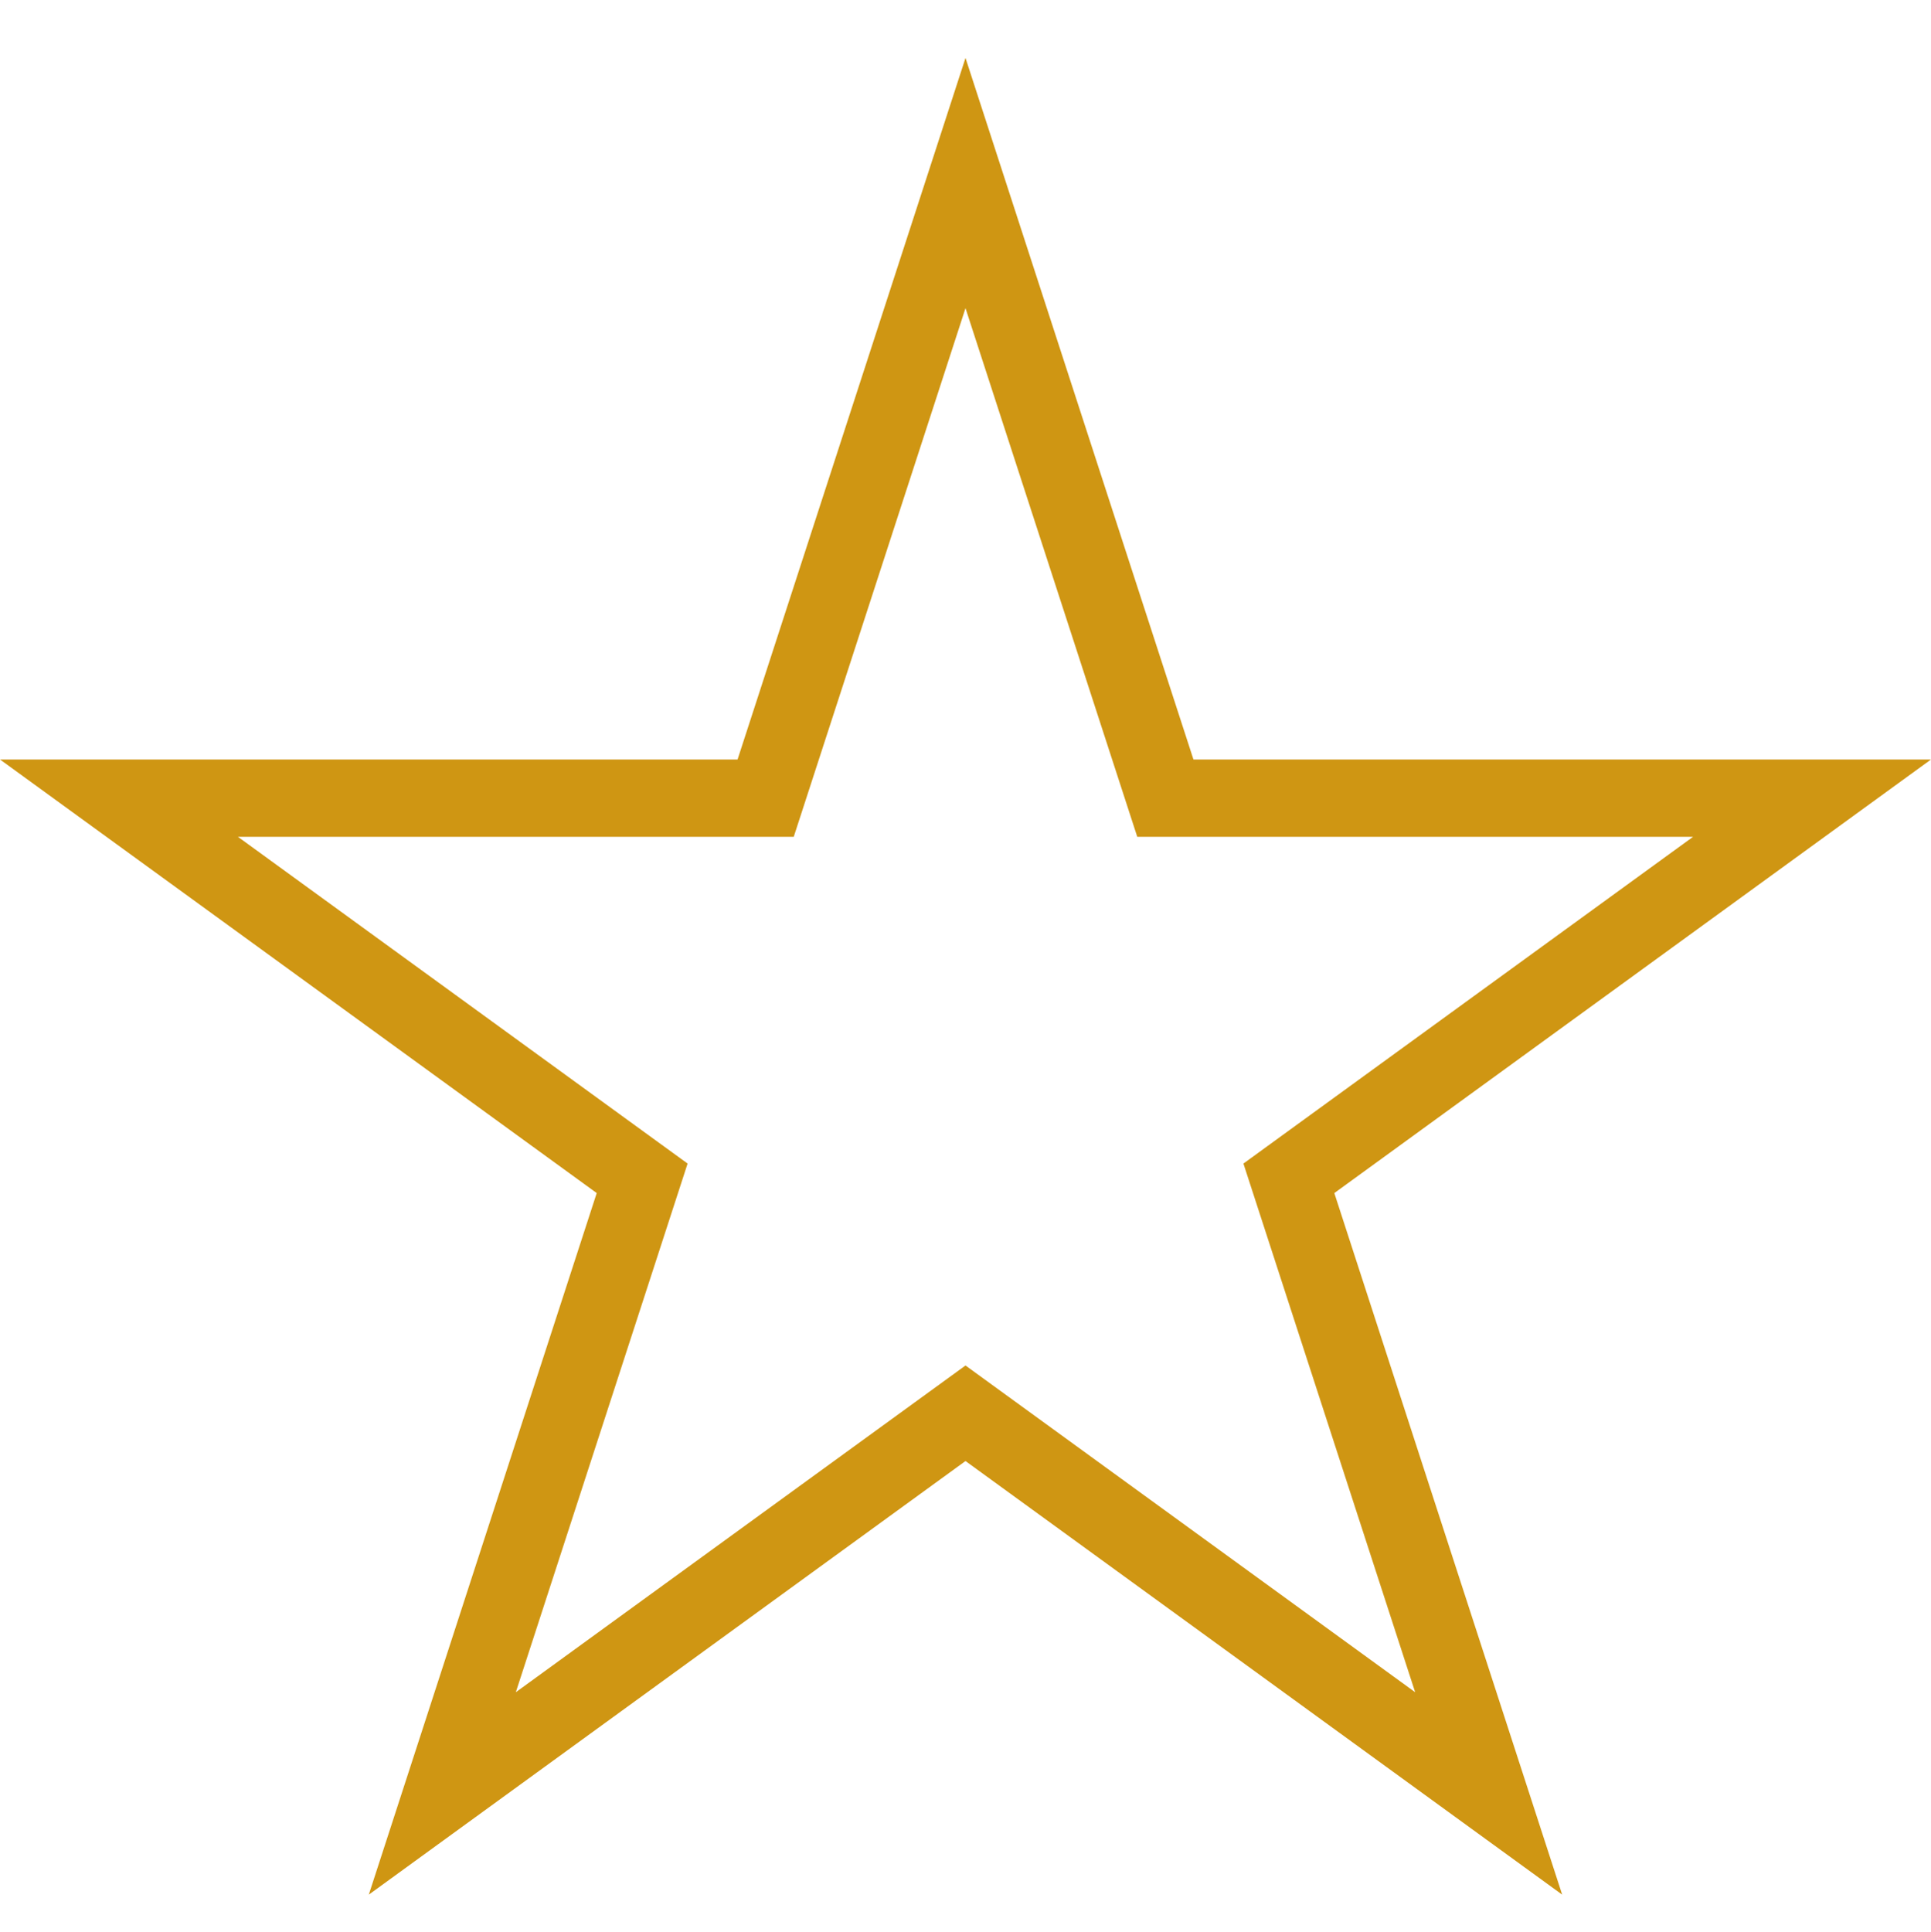 <?xml version="1.0" encoding="utf-8"?>
<!-- Generator: Adobe Illustrator 16.0.0, SVG Export Plug-In . SVG Version: 6.00 Build 0)  -->
<!DOCTYPE svg PUBLIC "-//W3C//DTD SVG 1.1//EN" "http://www.w3.org/Graphics/SVG/1.1/DTD/svg11.dtd">
<svg version="1.1" id="Layer_1" xmlns="http://www.w3.org/2000/svg" xmlns:xlink="http://www.w3.org/1999/xlink" x="0px" y="0px"
	 width="100px" height="100.053px" viewBox="0 0 100 100.053" enable-background="new 0 0 100 100.053" xml:space="preserve">
<path fill="#CF9613" d="M80.9,98.106L50,75.653L19.099,98.106l11.803-36.328L0,39.327h38.196L50,3l11.805,36.327H100L69.1,61.778
	L80.9,98.106L80.9,98.106z M50,70.706l23.286,16.918L64.393,60.25l23.285-16.919H58.895L50,15.956l-8.895,27.375H12.322
	L35.608,60.25l-8.895,27.374L50,70.706L50,70.706z"/>
</svg>
